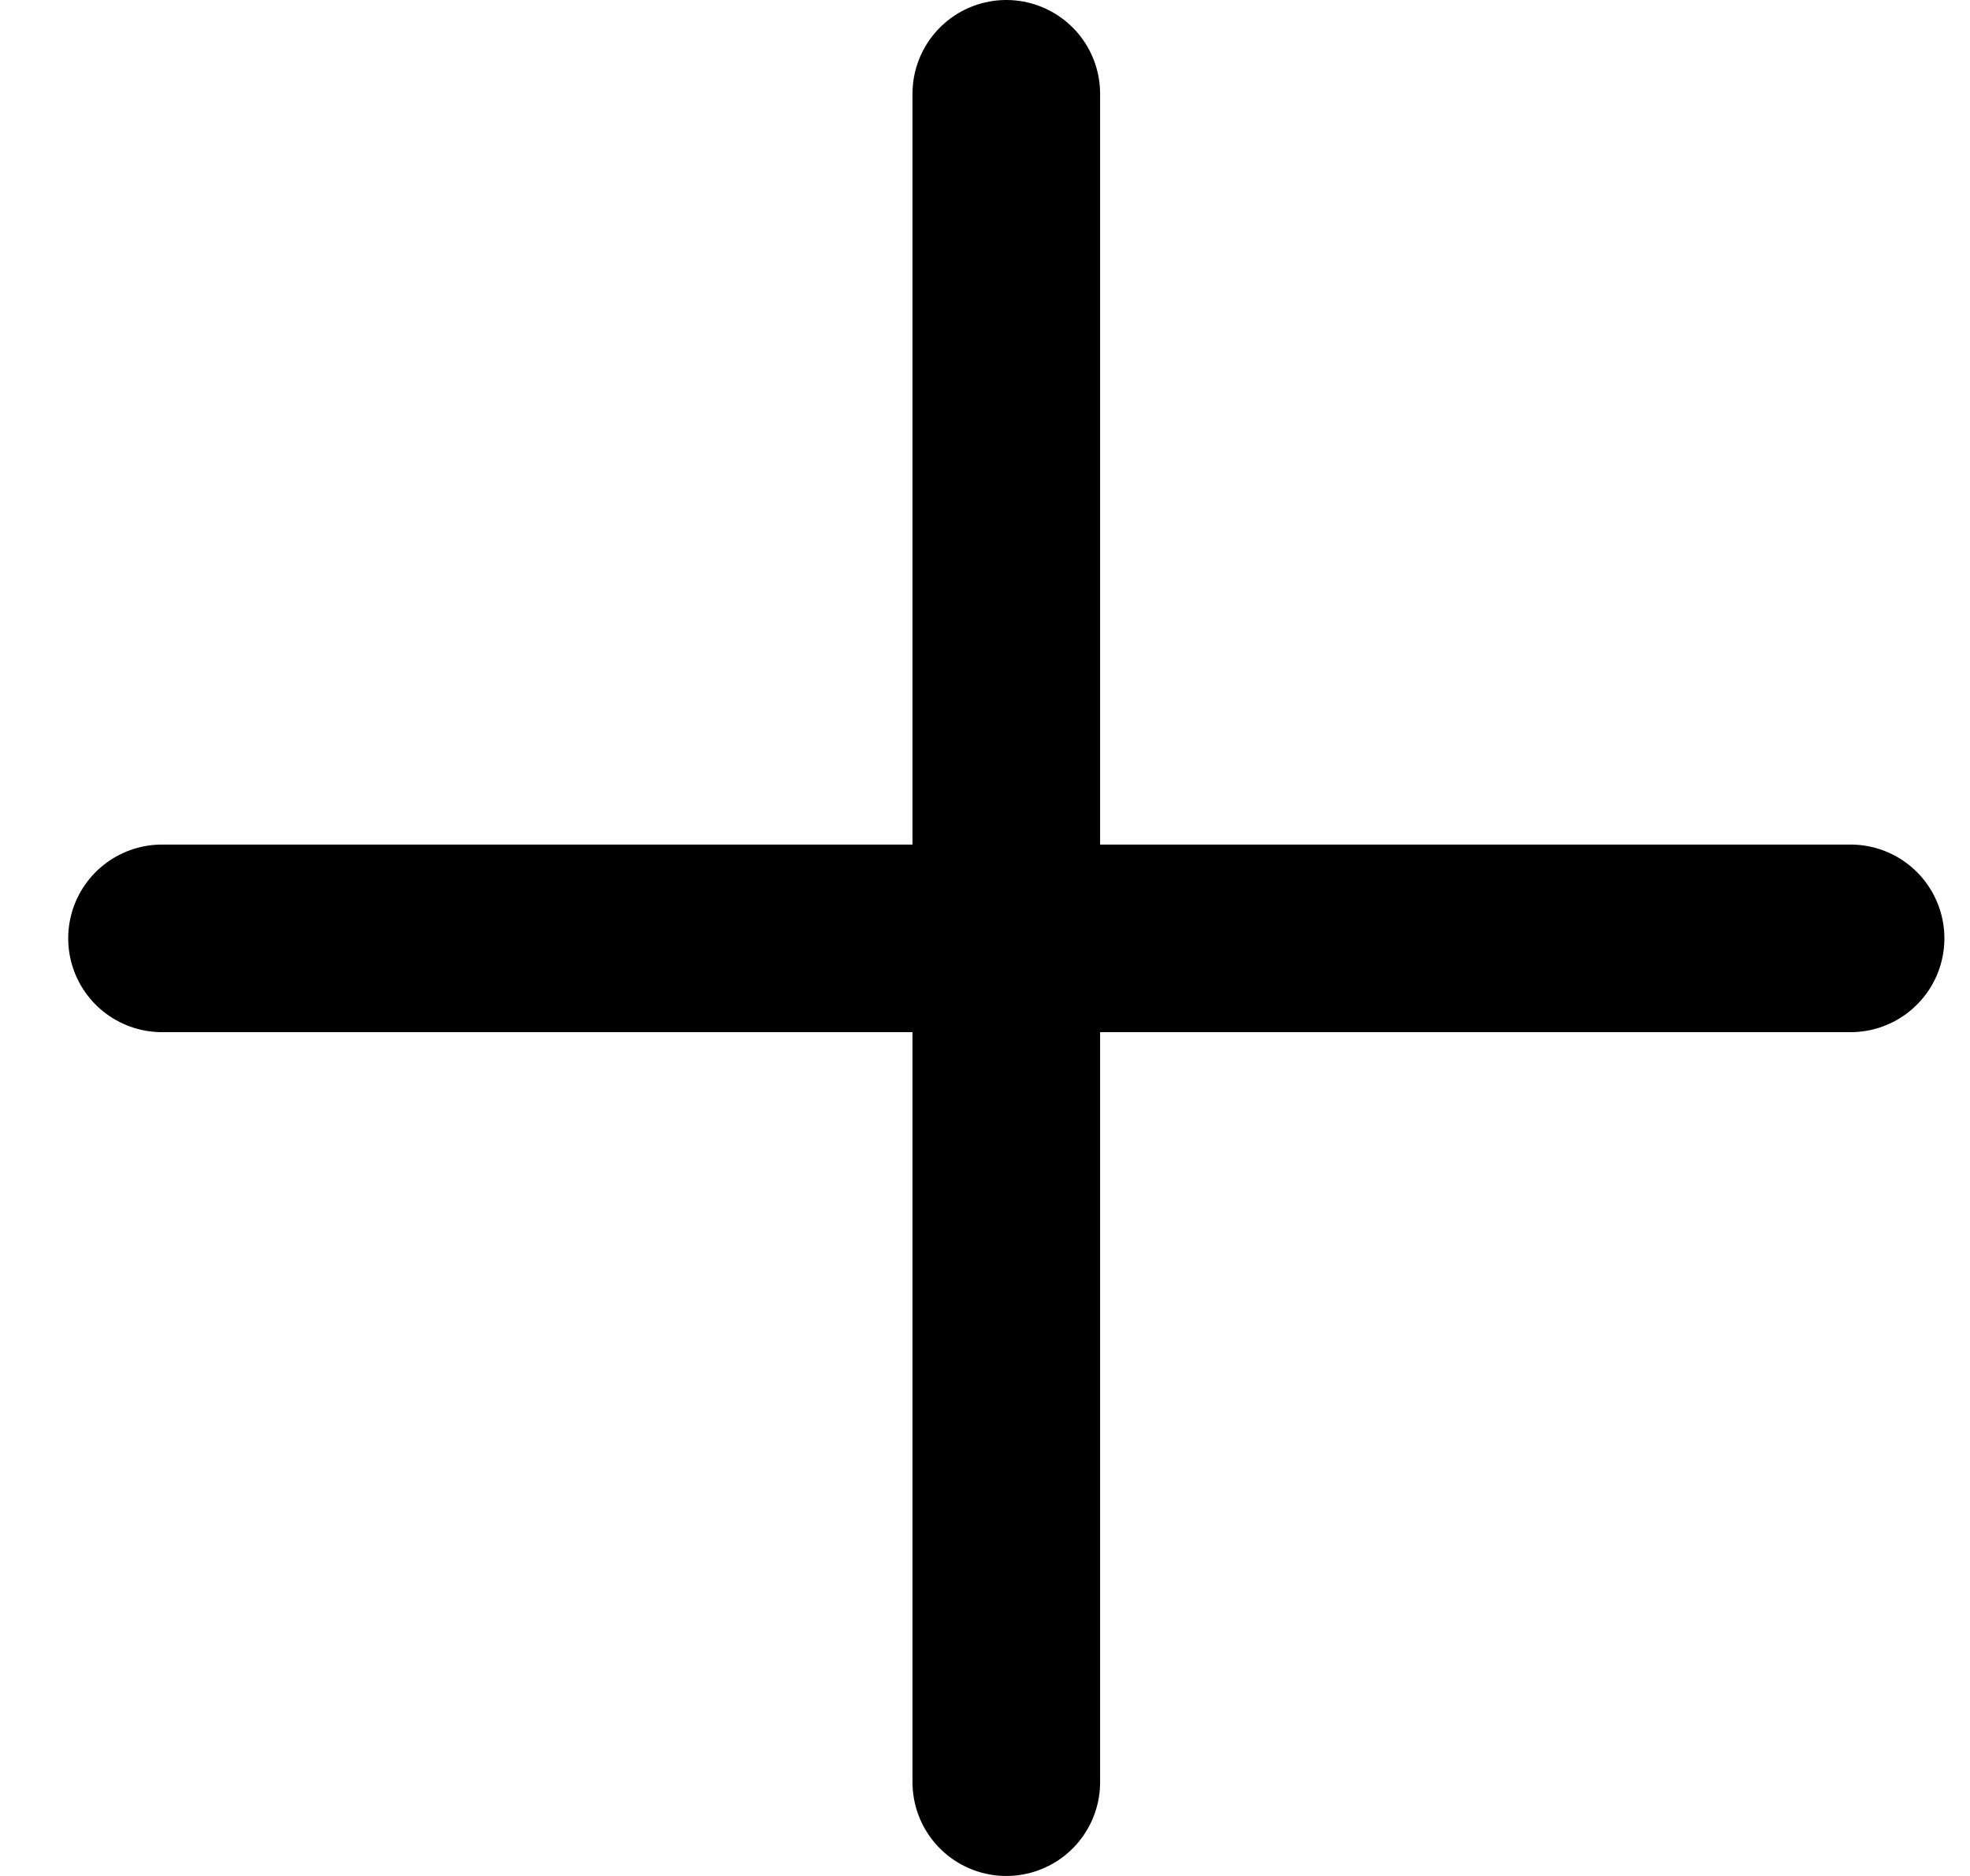 <svg width="21" height="20" viewBox="0 0 21 20" fill="none" xmlns="http://www.w3.org/2000/svg">
<path d="M10.727 1L10.727 19" stroke="black" stroke-width="2" stroke-linecap="round"/>
<path d="M19.727 10.004L1.727 10.004" stroke="black" stroke-width="2" stroke-linecap="round"/>
</svg>
